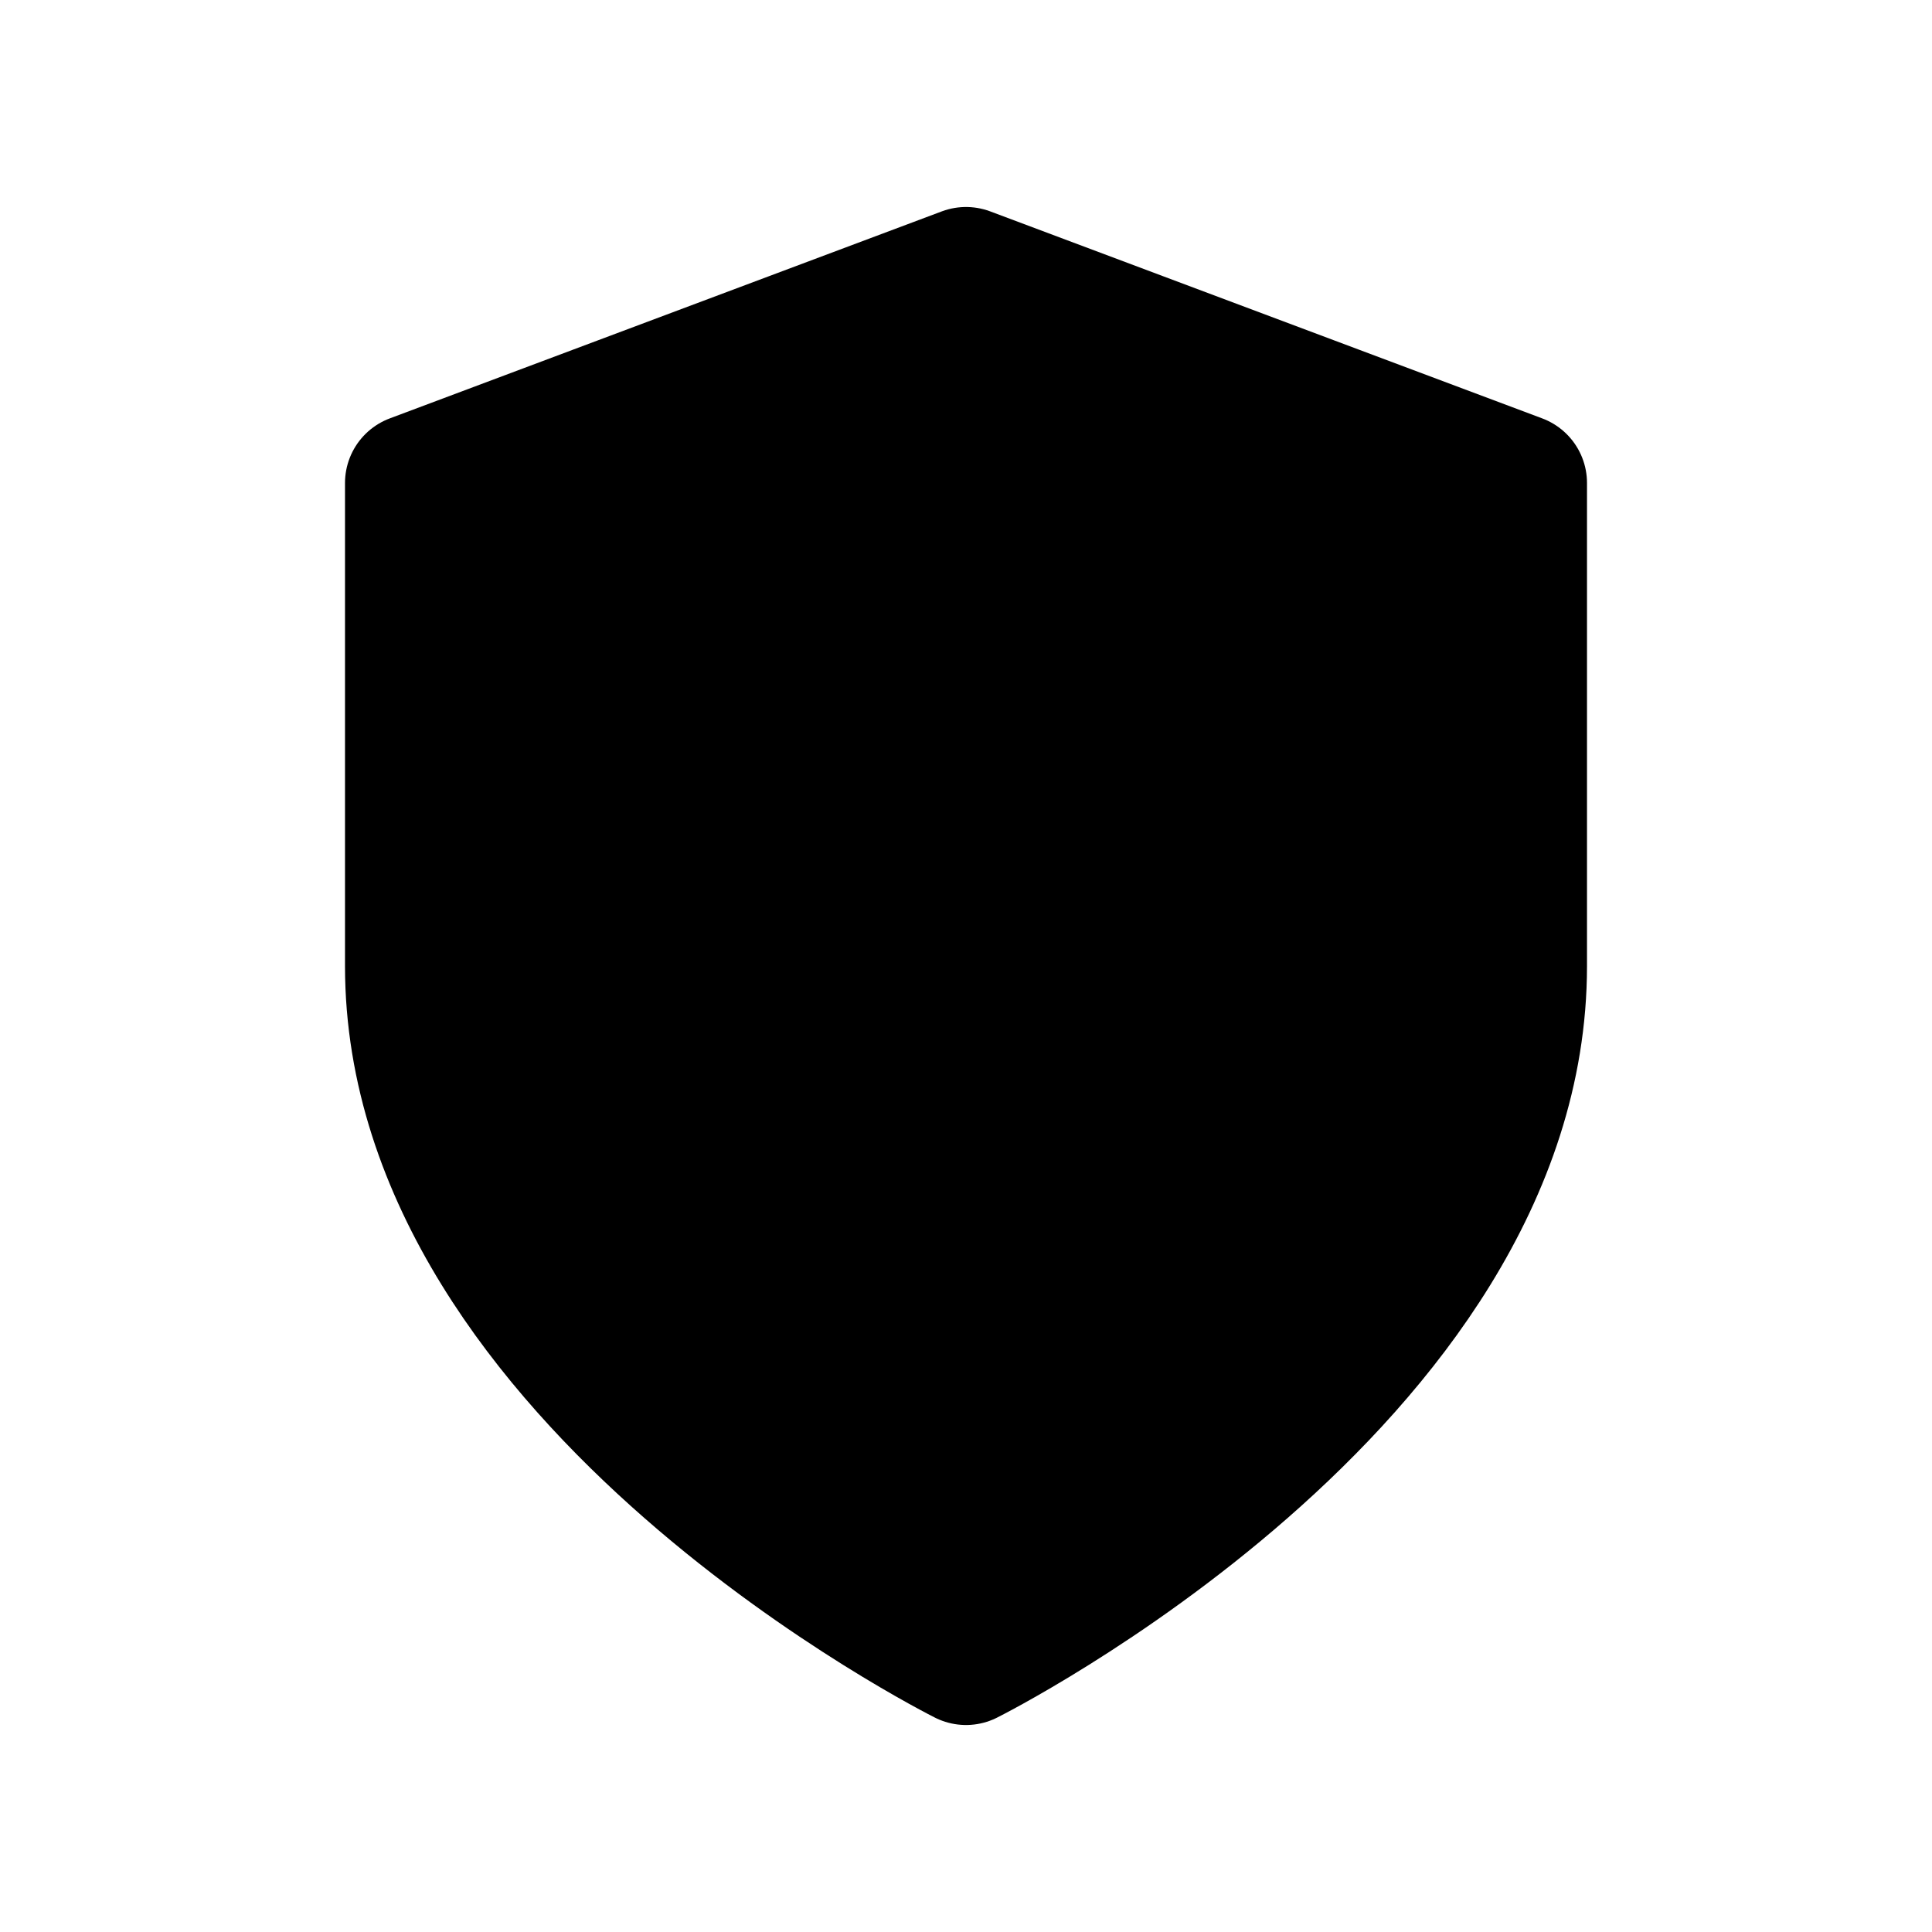 <svg width="28" height="28" viewBox="0 0 28 28" fill="none" xmlns="http://www.w3.org/2000/svg">
<path d="M14 24C14 24 22 20 22 14V7L14 4L6 7V14C6 20 14 24 14 24Z" fill="black" stroke="black" stroke-width="2" stroke-linecap="round" stroke-linejoin="round"/>
</svg>
